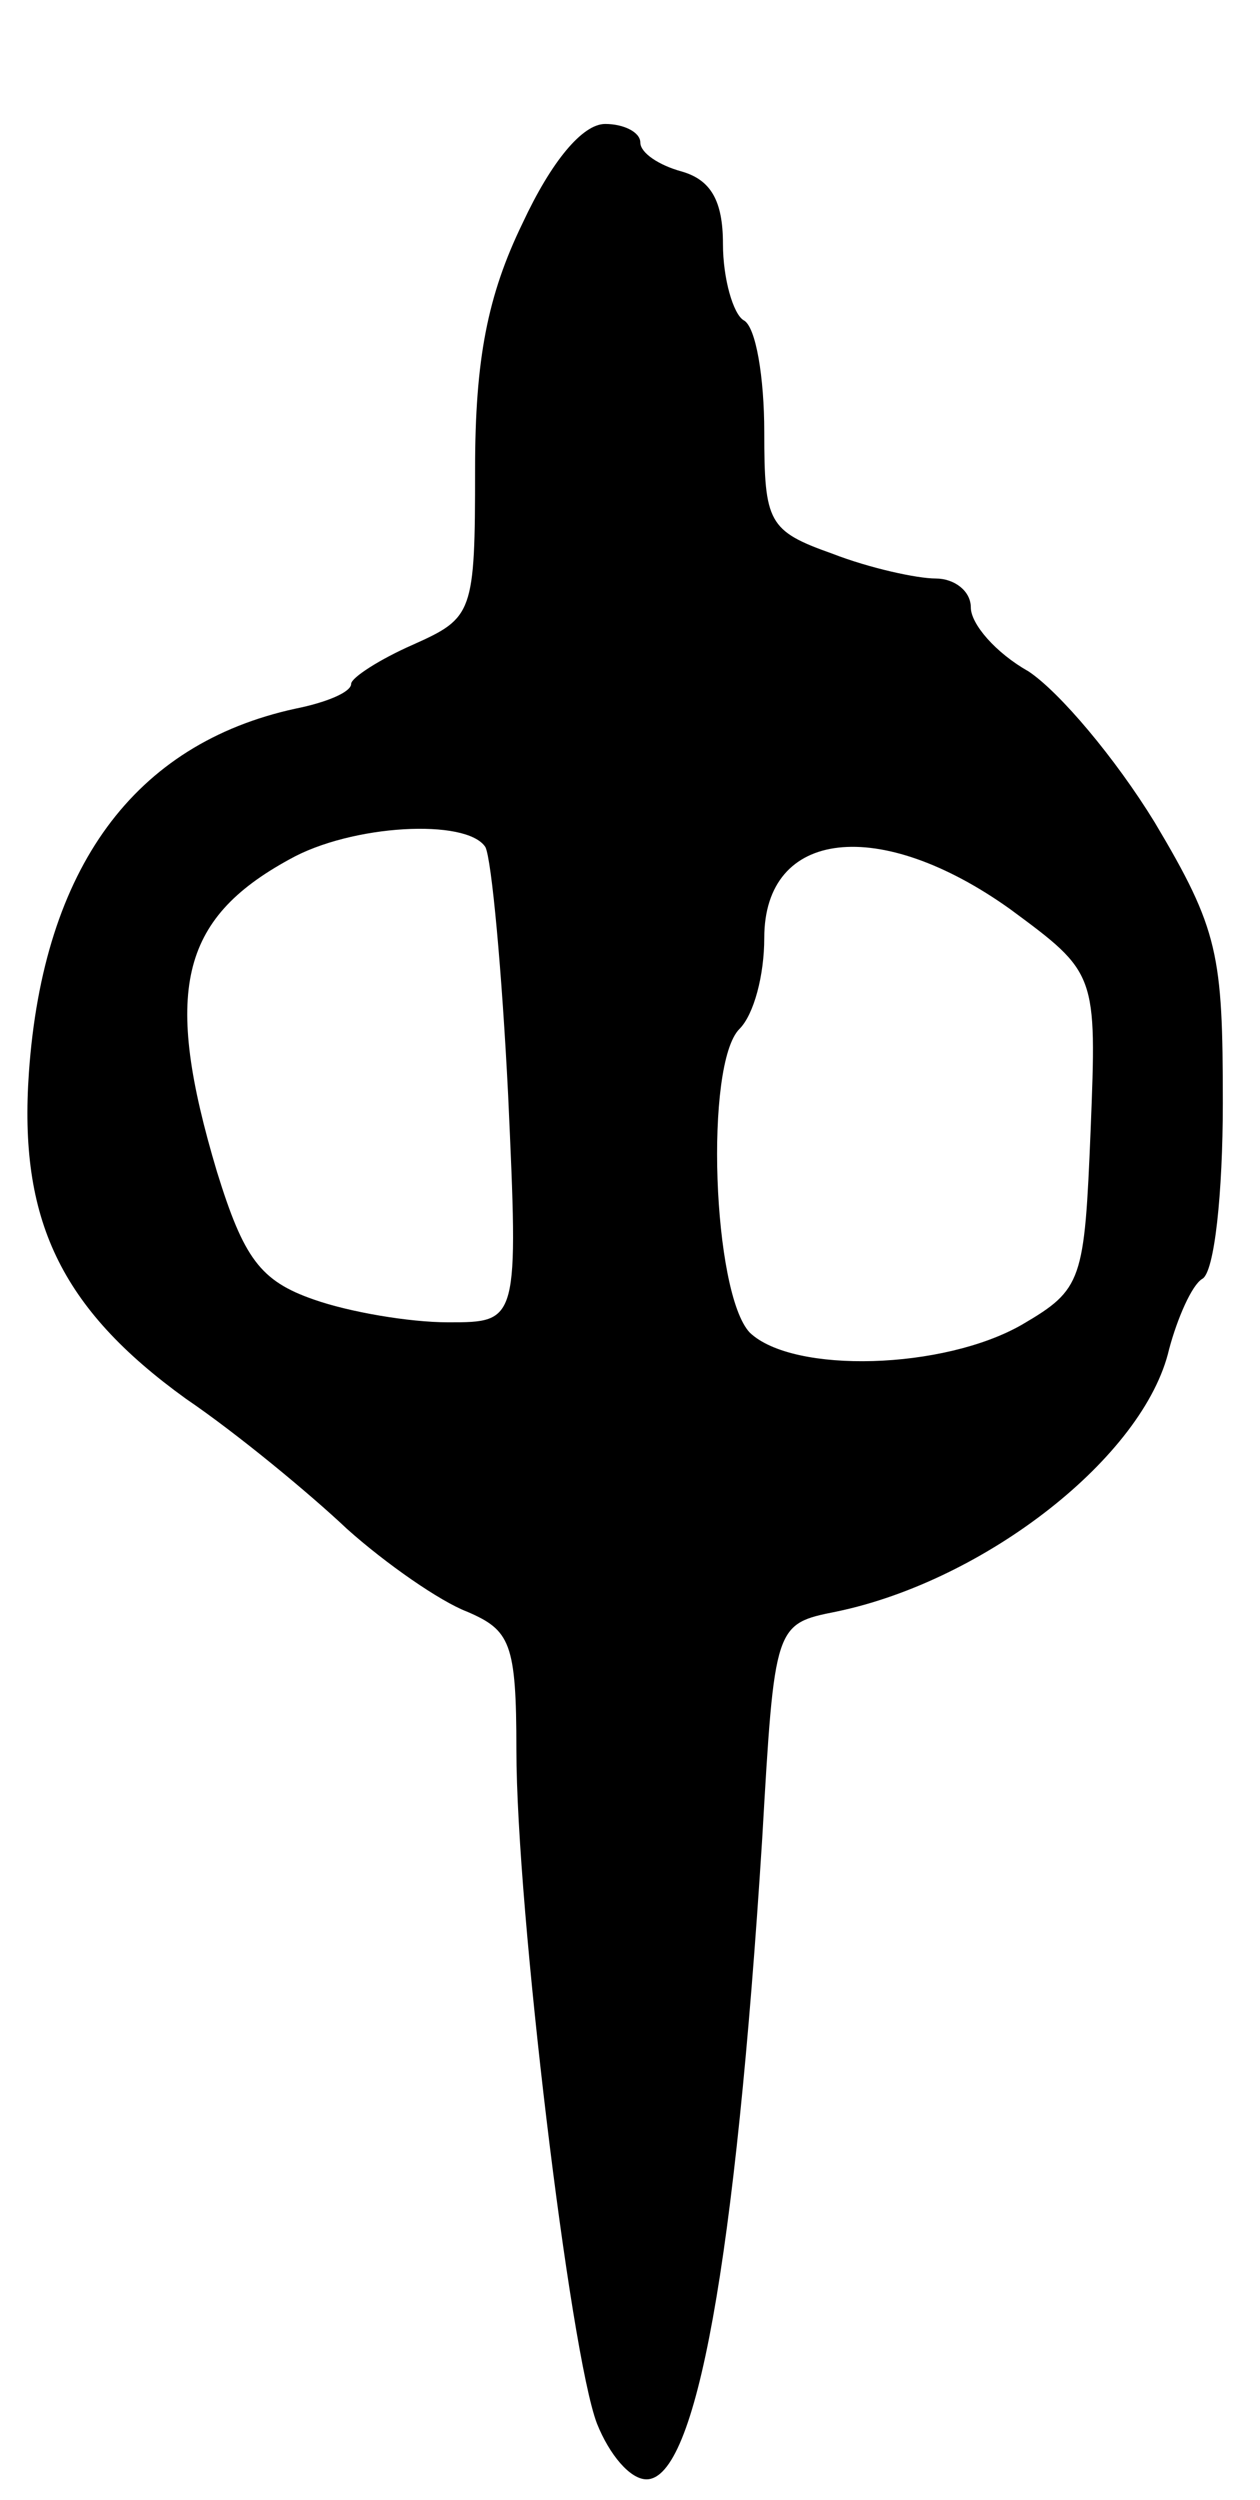 <svg version="1.0" xmlns="http://www.w3.org/2000/svg"
 width="61pt" height="121pt" viewBox="0 0 61 121"
 preserveAspectRatio="xMidYMid meet">
<g transform="translate(0,121) scale(0.1,-0.1)"
fill="#000000" stroke="none">
<path d="M253 1102 c-17 -35 -23 -66 -23 -119 0 -70 -1 -72 -30 -85 -16 -7
-30 -16 -30 -19 0 -4 -12 -9 -27 -12 -78 -17 -122 -77 -129 -176 -5 -71 15
-114 76 -158 25 -17 60 -46 78 -63 19 -17 45 -35 58 -40 21 -9 24 -15 24 -67
0 -77 26 -292 39 -326 6 -15 16 -27 24 -27 24 0 43 105 56 310 6 104 6 104 36
110 72 15 149 75 161 127 4 15 11 31 16 34 6 3 10 42 10 85 0 72 -2 84 -33
136 -19 31 -46 63 -61 73 -16 9 -28 23 -28 31 0 8 -8 14 -17 14 -9 0 -32 5
-50 12 -31 11 -33 15 -33 59 0 26 -4 51 -10 54 -5 3 -10 20 -10 37 0 21 -6 31
-20 35 -11 3 -20 9 -20 14 0 5 -8 9 -17 9 -11 0 -26 -18 -40 -48z m-18 -302
c3 -6 8 -60 11 -120 5 -110 5 -110 -29 -110 -19 0 -48 5 -65 11 -26 9 -34 20
-47 62 -26 87 -18 122 35 151 30 17 86 20 95 6z m254 -30 c42 -31 42 -31 39
-107 -3 -73 -4 -77 -33 -94 -38 -22 -111 -24 -132 -4 -18 19 -22 130 -5 147 7
7 12 26 12 44 0 53 56 59 119 14z"/>
</g>
</svg>
